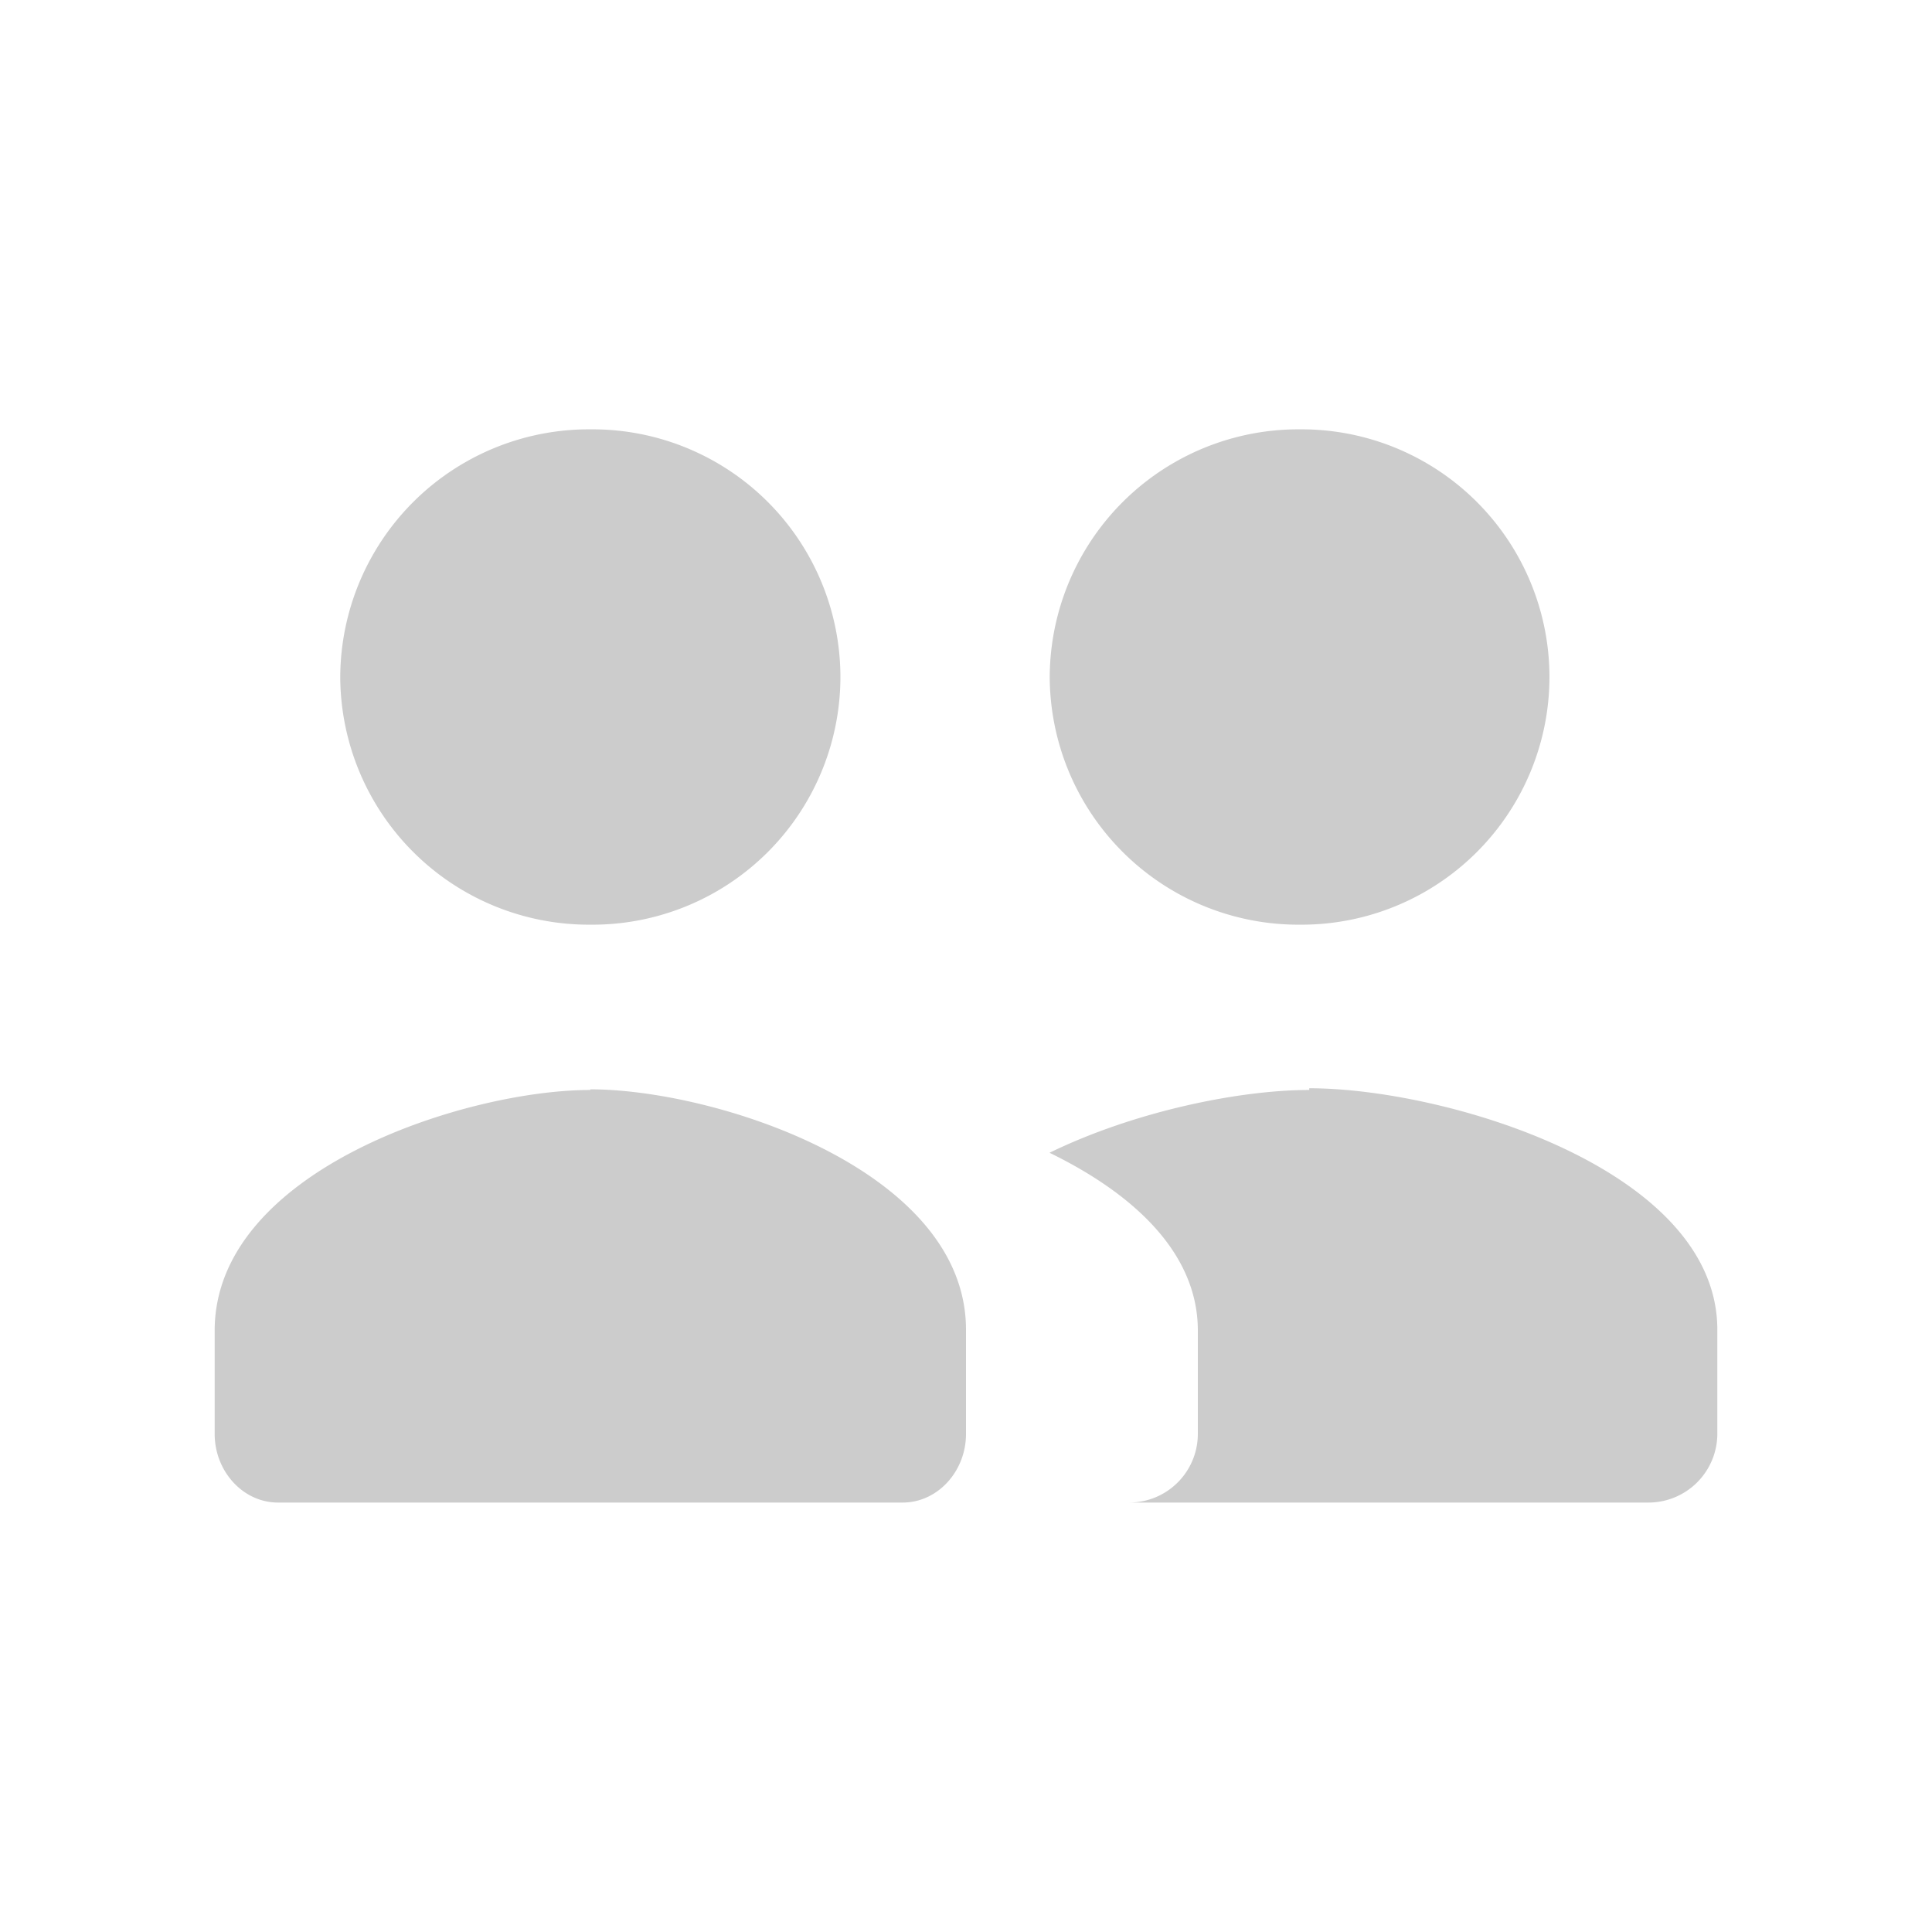 <svg xmlns="http://www.w3.org/2000/svg" xmlns:xlink="http://www.w3.org/1999/xlink" fill="#cccccc" viewBox="0 0 18 18" fit="" preserveAspectRatio="xMidYMid meet" focusable="false"><path d="M12.11 8.615a2.31 2.31 0 0 0 2.326-2.307A2.31 2.31 0 0 0 12.11 4a2.317 2.317 0 0 0-2.33 2.308 2.317 2.317 0 0 0 2.333 2.307zm.088 1.54c-.646 0-1.62.196-2.42.585.77.375 1.382.925 1.382 1.657v.962a.64.64 0 0 1-.642.64h4.84a.642.642 0 0 0 .642-.64v-.97c0-1.5-2.537-2.25-3.802-2.25zm-6.698 0c-1.165 0-3.5.75-3.5 2.242v.962c0 .35.265.64.59.64h5.82c.325 0 .59-.29.59-.64v-.97c0-1.49-2.335-2.24-3.5-2.24zm.004-1.54A2.31 2.31 0 0 0 7.83 6.308 2.31 2.31 0 0 0 5.503 4 2.317 2.317 0 0 0 3.17 6.308a2.317 2.317 0 0 0 2.334 2.307z" fill-rule="evenodd"></path></svg>